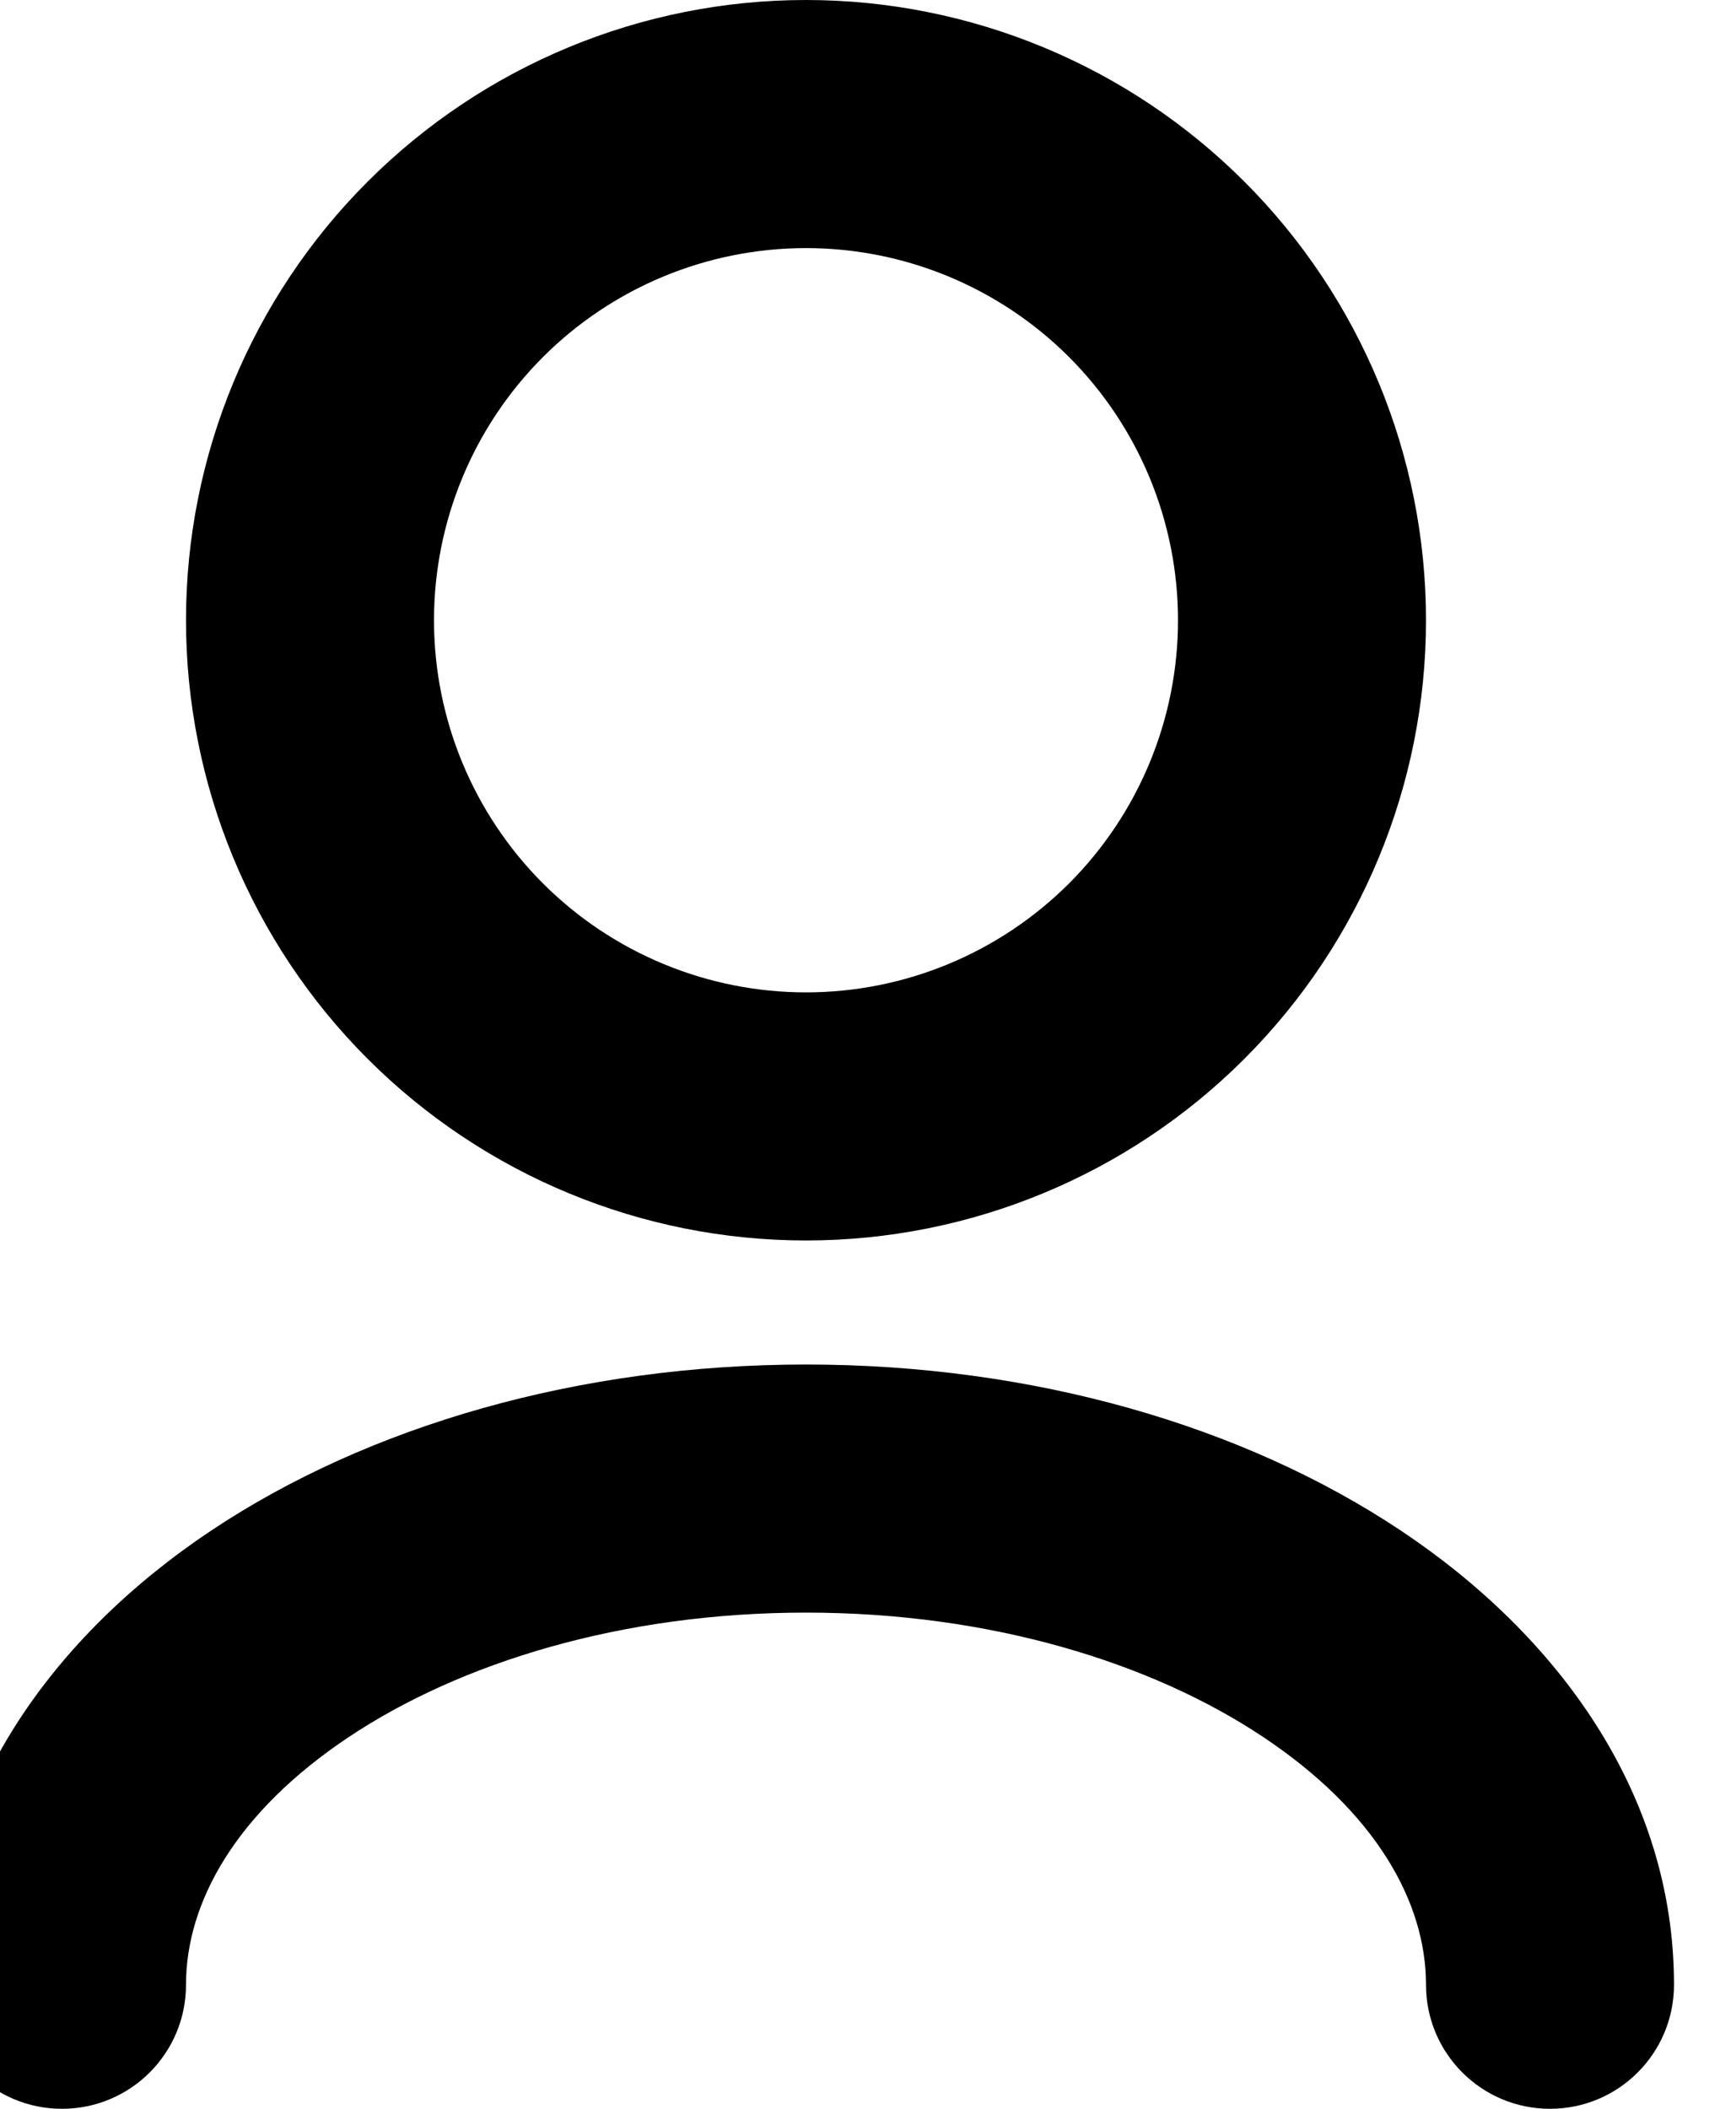 <svg width="28" height="34" viewBox="0 0 28 34" fill="none" xmlns="http://www.w3.org/2000/svg" xmlns:xlink="http://www.w3.org/1999/xlink">
<path d="M23,32C23,33.105 23.895,34 25,34C26.105,34 27,33.105 27,32L23,32ZM-1,32C-1,33.105 -0.105,34 1,34C2.105,34 3,33.105 3,32L-1,32ZM13,18L13,20L13,18ZM5,10L3,10L5,10ZM13,2L13,0L13,2ZM21,10L23,10L21,10ZM27,32C27,28.913 25.124,26.364 22.595,24.678C20.052,22.983 16.654,22 13,22L13,26C15.974,26 18.576,26.807 20.376,28.007C22.19,29.216 23,30.667 23,32L27,32ZM13,22C9.346,22 5.948,22.983 3.405,24.678C0.876,26.364 -1,28.913 -1,32L3,32C3,30.667 3.81,29.216 5.624,28.007C7.424,26.807 10.026,26 13,26L13,22ZM13,16C11.409,16 9.883,15.368 8.757,14.243L5.929,17.071C7.804,18.946 10.348,20 13,20L13,16ZM8.757,14.243C7.632,13.117 7,11.591 7,10L3,10C3,12.652 4.054,15.196 5.929,17.071L8.757,14.243ZM7,10C7,8.409 7.632,6.883 8.757,5.757L5.929,2.929C4.054,4.804 3,7.348 3,10L7,10ZM8.757,5.757C9.883,4.632 11.409,4 13,4L13,0C10.348,0 7.804,1.054 5.929,2.929L8.757,5.757ZM13,4C14.591,4 16.117,4.632 17.243,5.757L20.071,2.929C18.196,1.054 15.652,0 13,0L13,4ZM17.243,5.757C18.368,6.883 19,8.409 19,10L23,10C23,7.348 21.946,4.804 20.071,2.929L17.243,5.757ZM19,10C19,11.591 18.368,13.117 17.243,14.243L20.071,17.071C21.946,15.196 23,12.652 23,10L19,10ZM17.243,14.243C16.117,15.368 14.591,16 13,16L13,20C15.652,20 18.196,18.946 20.071,17.071L17.243,14.243Z" fill="#000000"/>
</svg>
